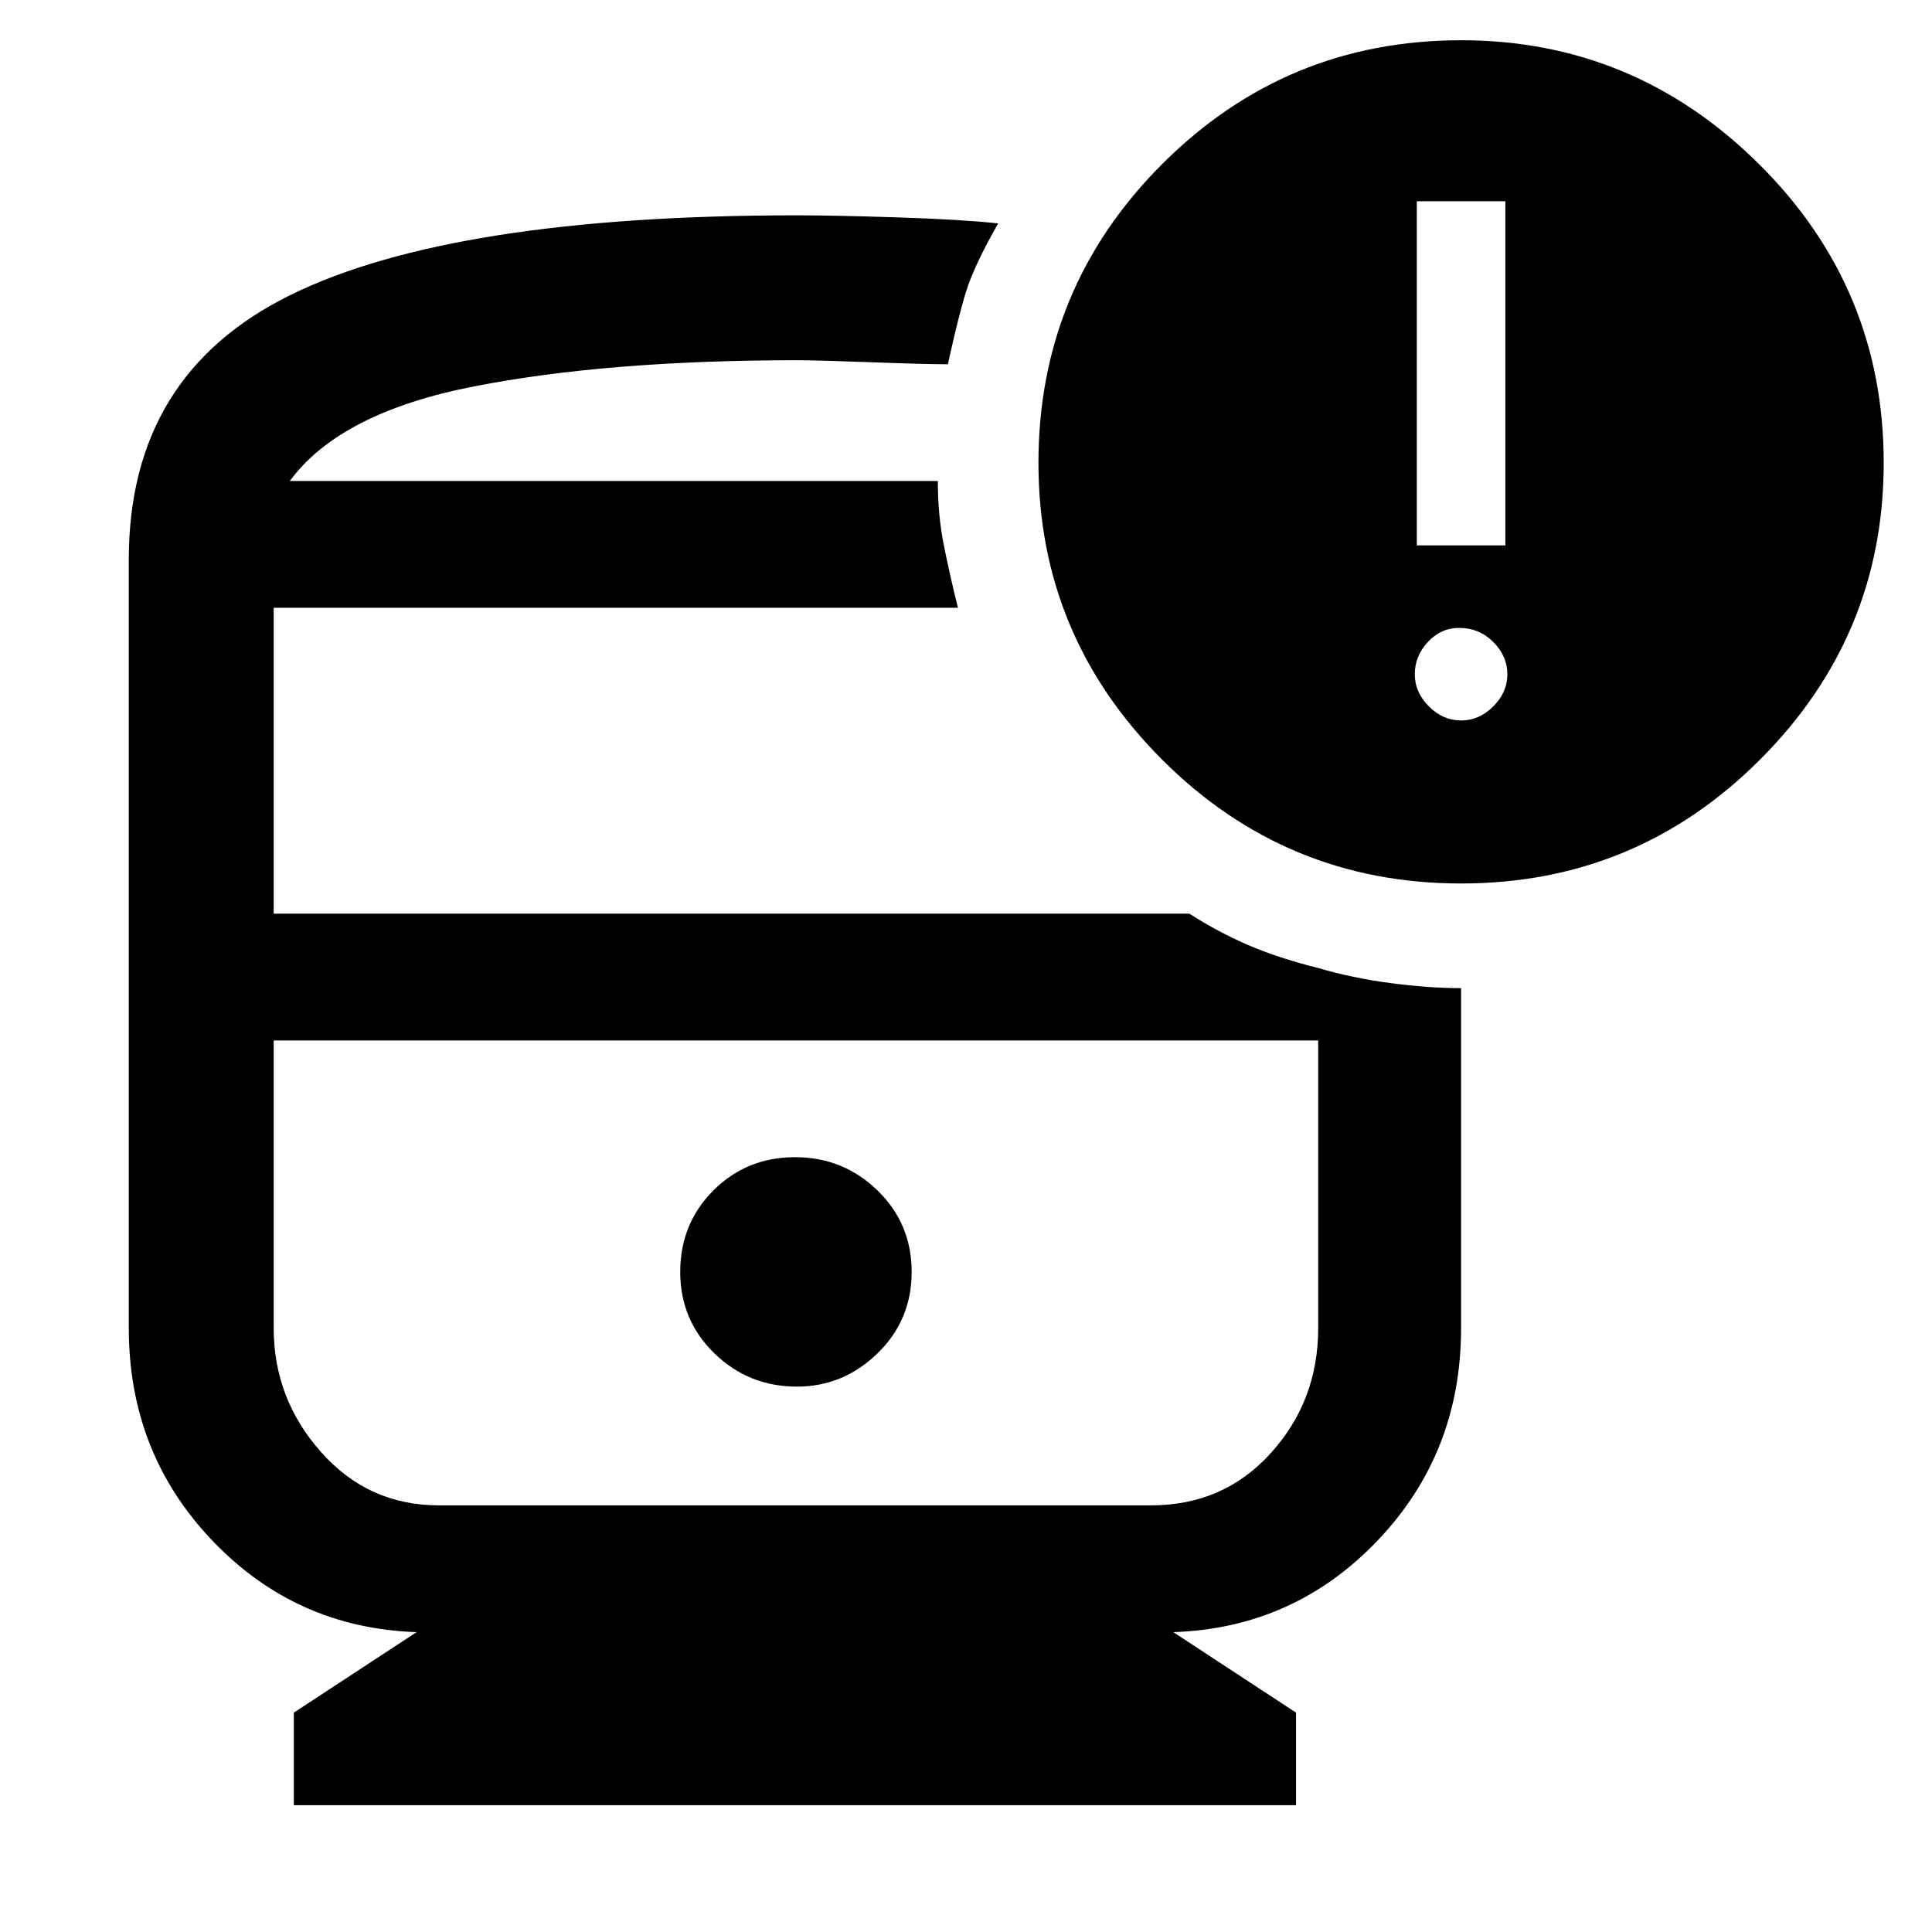 <svg xmlns="http://www.w3.org/2000/svg" height="48" width="48"><path d="M19.8 34.45q1.15 0 2-.825.85-.825.85-2.025t-.85-2.025q-.85-.825-2.05-.825-1.2 0-2.025.825T16.9 31.6q0 1.2.85 2.025t2.05.825ZM7.3 44.85v-2.3l3.05-2q-3-.1-5.075-2.275T3.2 33V13.9q0-4.6 4.025-6.575Q11.25 5.35 19.8 5.35q.9 0 2.475.05 1.575.05 2.525.15-.6 1.05-.8 1.7-.2.65-.45 1.8-.55 0-1.9-.05-1.35-.05-1.85-.05-4.7 0-8.025.65T7.2 11.95h16.1q0 .85.15 1.6.15.75.35 1.55h-17v7.6h22.75q.7.45 1.45.775t1.75.575v1.8H6.8V33q0 1.75 1.175 3.075Q9.15 37.4 10.9 37.4h17.7q1.8 0 2.975-1.3T32.75 33v-8.95q.85.25 1.8.375.95.125 1.75.125V33q0 3.1-2.075 5.275-2.075 2.175-5.075 2.275l3.05 2v2.3Zm29-22.9q-4.35 0-7.425-3.075T25.8 11.5q0-4.35 3.075-7.425T36.3 1q4.3 0 7.4 3.075 3.1 3.075 3.1 7.425 0 4.3-3.075 7.375T36.3 21.95Zm-1.1-8.4h2.2V5h-2.2Zm1.1 4.35q.45 0 .8-.35.35-.35.35-.8 0-.45-.35-.8-.35-.35-.85-.35-.45 0-.775.35t-.325.8q0 .45.35.8.35.35.8.35Zm-7.7 7.95H6.8h25.95-4.15ZM7.2 11.95h16.1Z"/></svg>